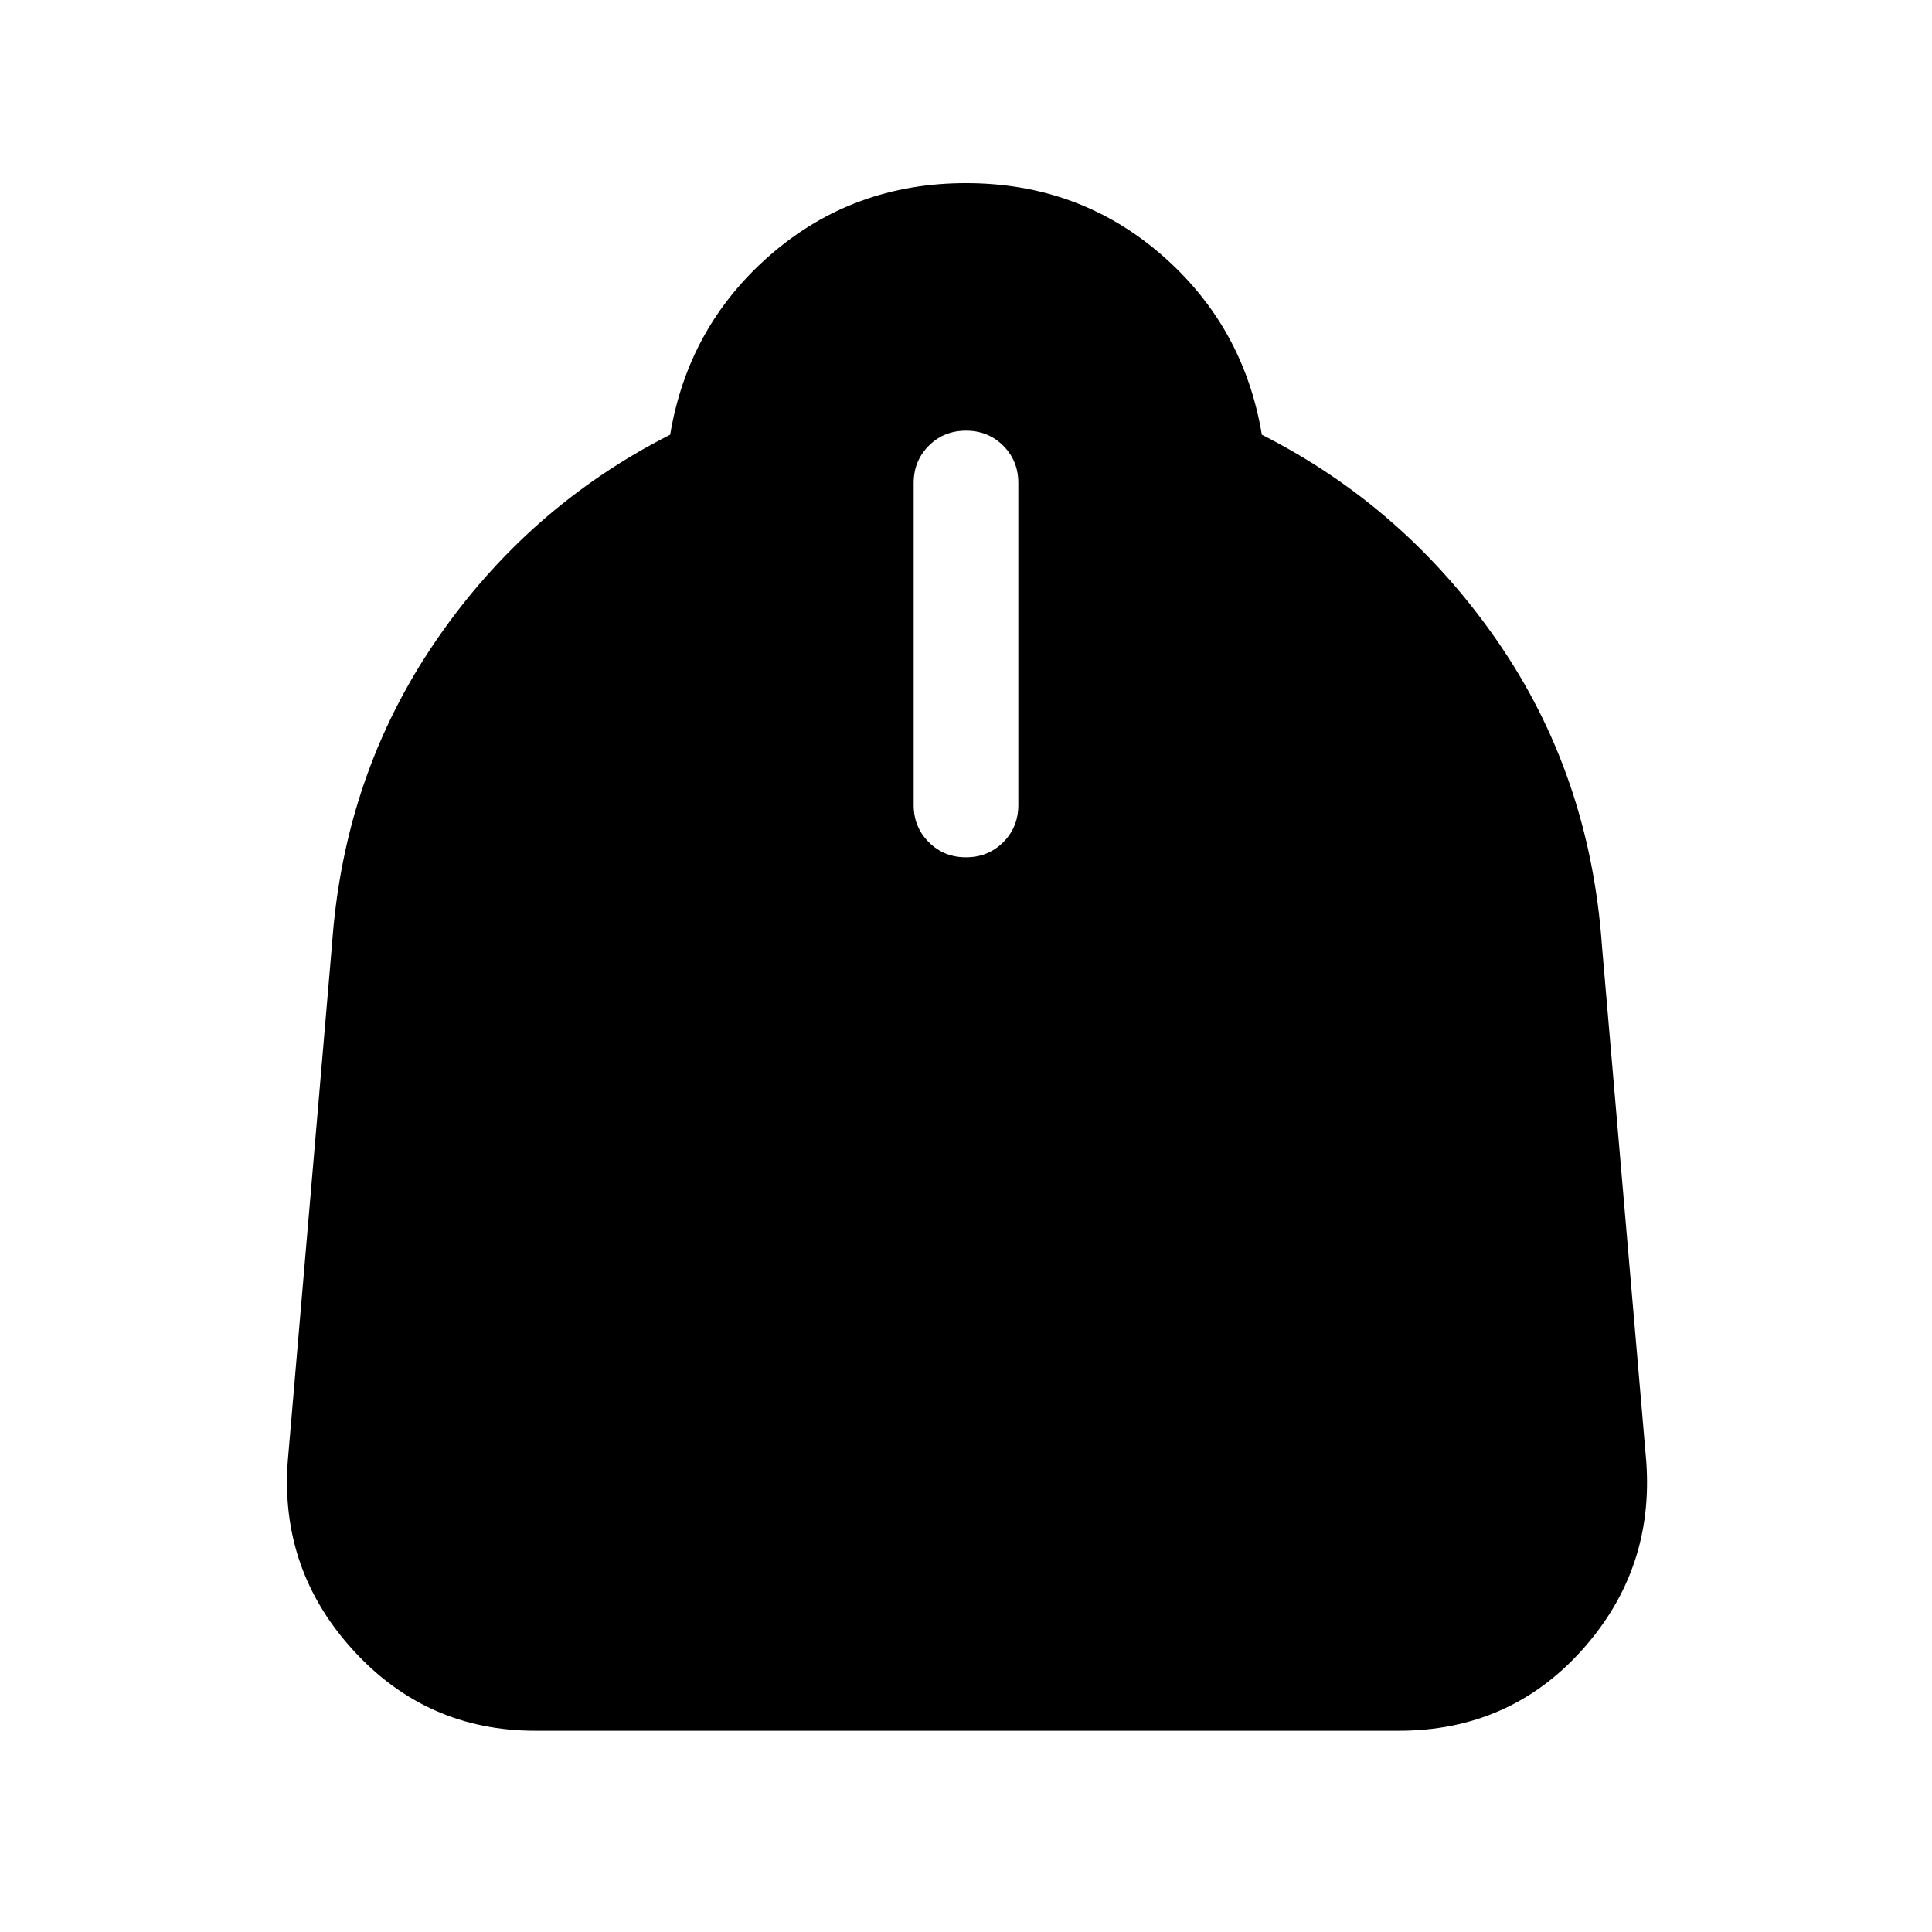 <svg xmlns="http://www.w3.org/2000/svg" height="24" width="24"><path d="M6.65 21.5q-1.35 0-2.262-1-.913-1-.813-2.35l.55-6.425q.15-2.1 1.288-3.762Q6.55 6.3 8.325 5.4q.225-1.35 1.25-2.238Q10.6 2.275 12 2.275t2.425.887q1.025.888 1.25 2.238 1.775.9 2.925 2.563 1.15 1.662 1.3 3.787l.55 6.4q.1 1.35-.8 2.35t-2.275 1ZM12 10.65q.275 0 .463-.188.187-.187.187-.462V6q0-.275-.187-.463-.188-.187-.463-.187t-.462.187q-.188.188-.188.463v4q0 .275.188.462.187.188.462.188Z"/></svg>